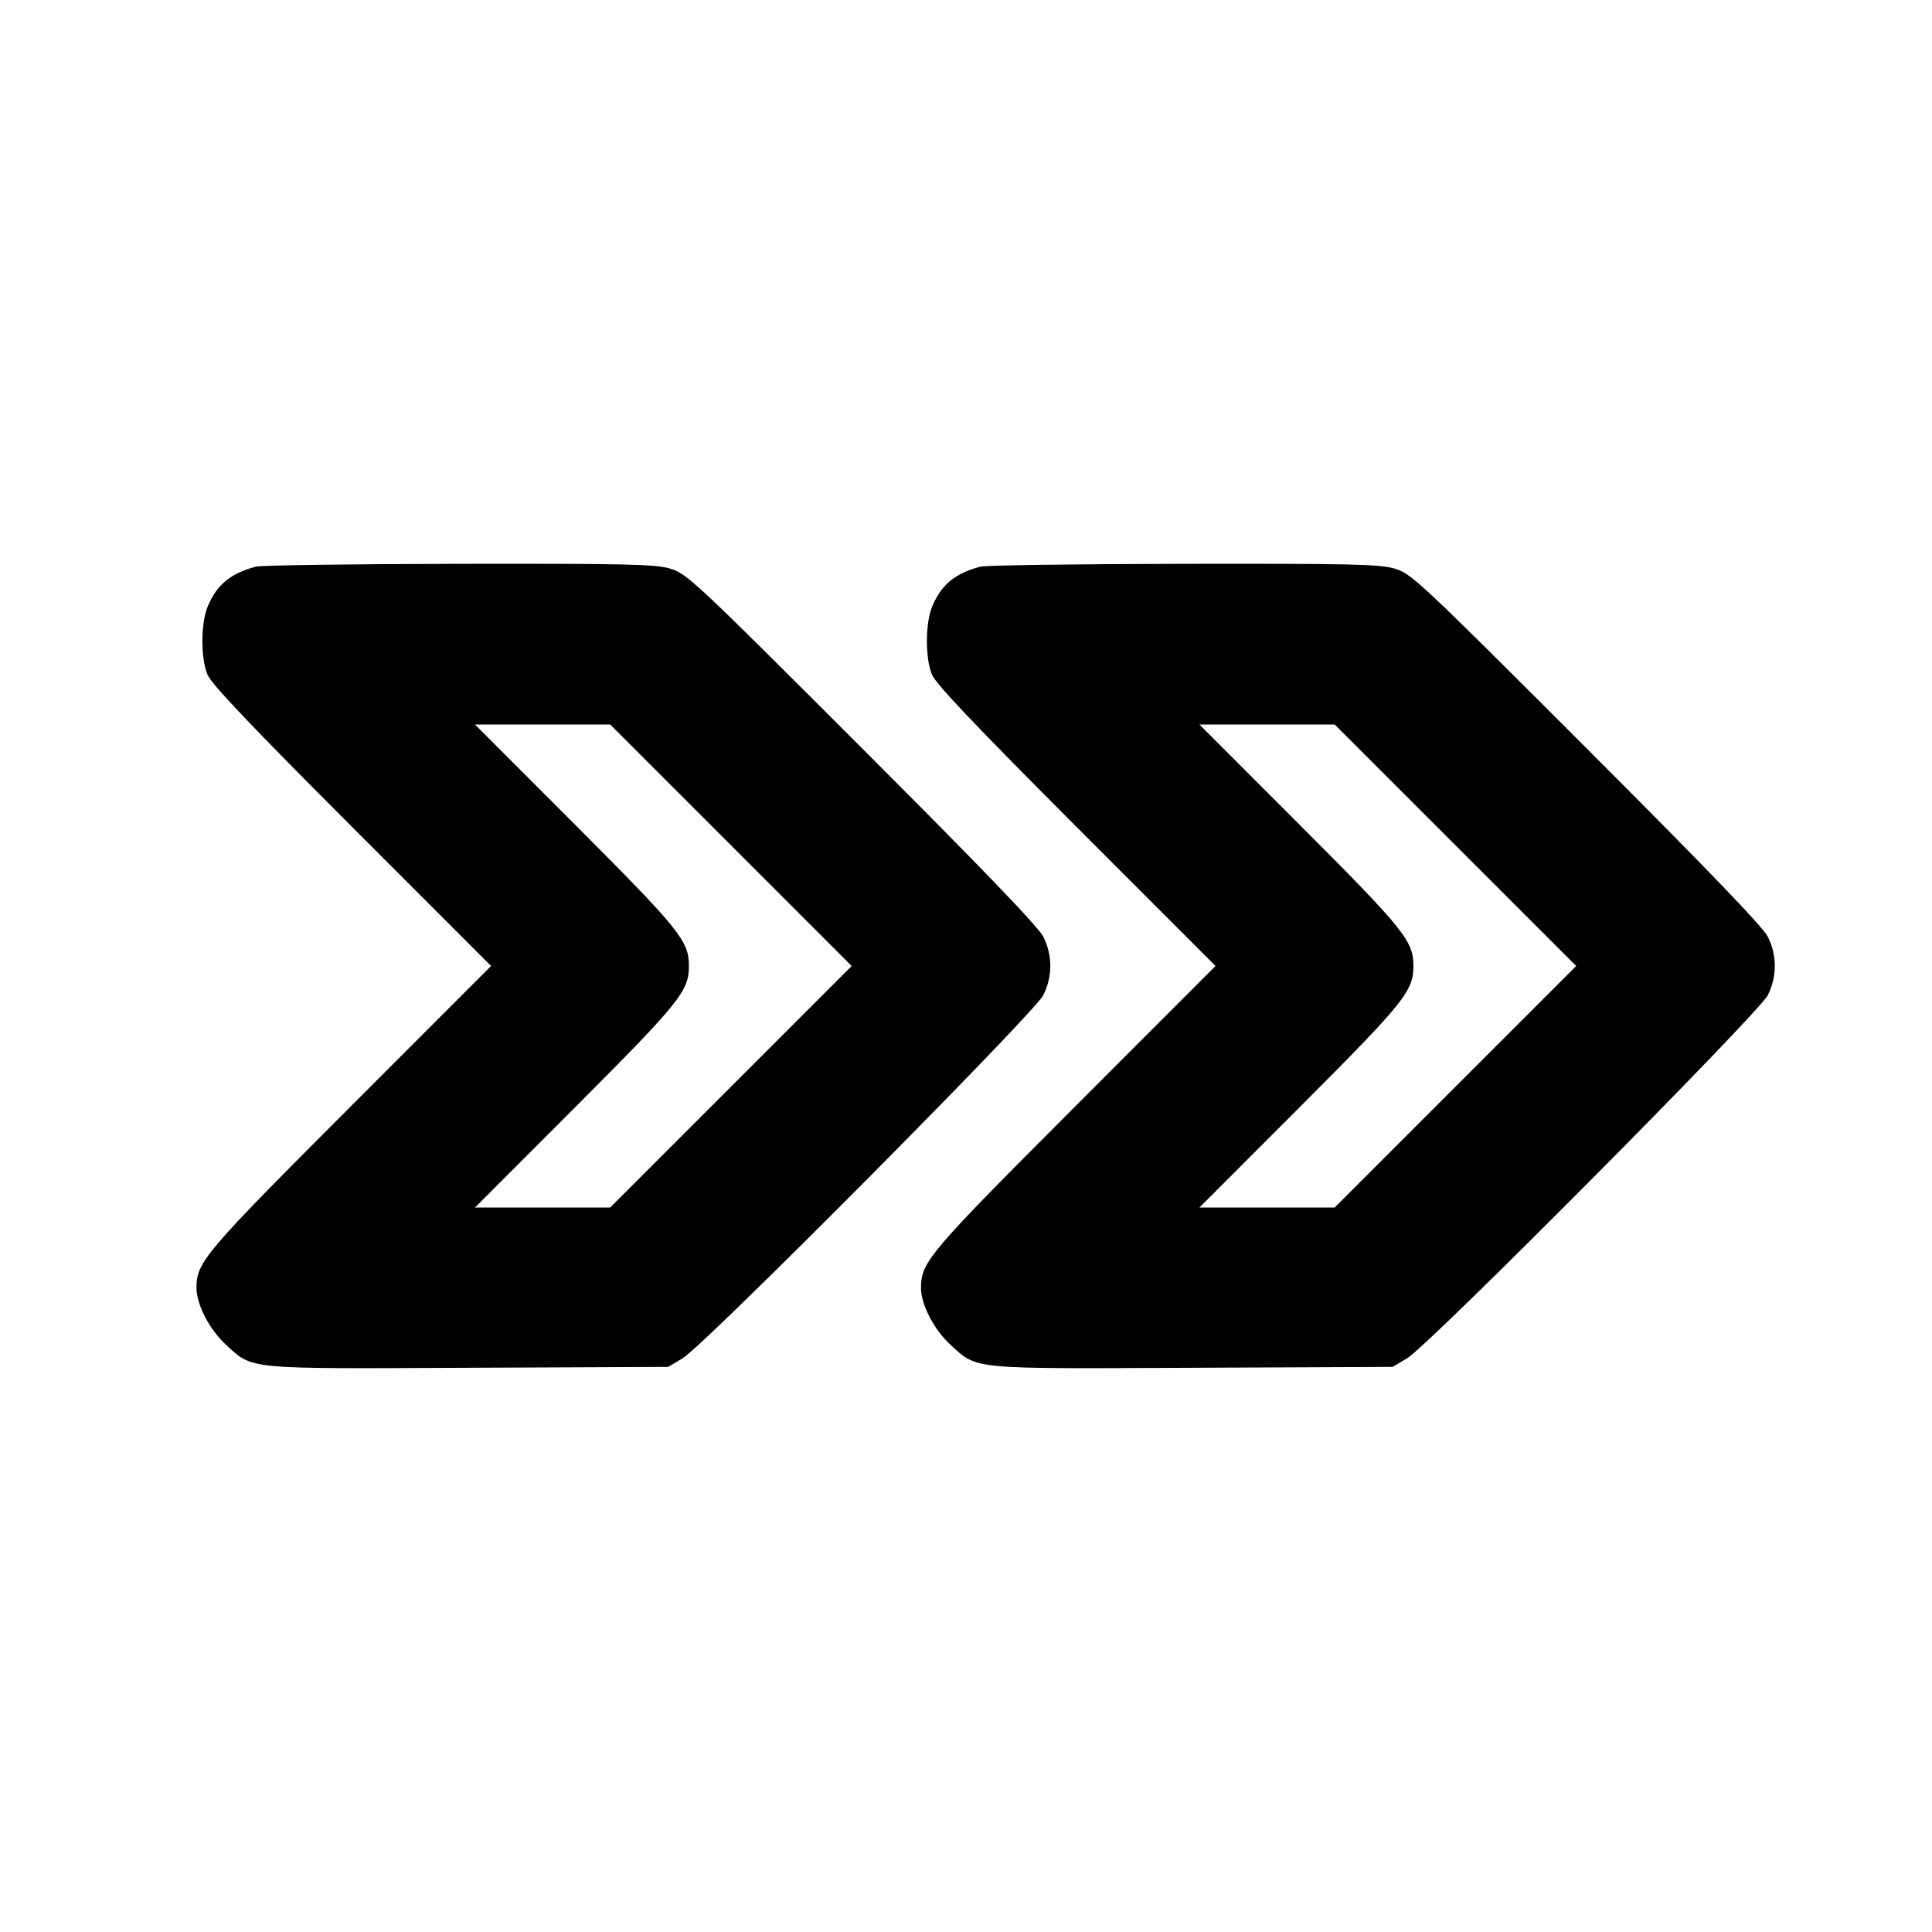 <svg xmlns="http://www.w3.org/2000/svg" width="24" height="24" viewBox="0 0 24 24" fill="none" stroke="currentColor" stroke-width="2" stroke-linecap="round" stroke-linejoin="round" class="icon icon-tabler icons-tabler-outline icon-tabler-brand-inertia"><path d="M3.180 7.039 C 2.868 7.119,2.693 7.263,2.580 7.534 C 2.494 7.740,2.492 8.176,2.577 8.380 C 2.625 8.496,3.114 9.012,4.371 10.270 L 6.100 12.000 4.351 13.750 C 2.530 15.573,2.442 15.677,2.441 16.000 C 2.441 16.205,2.602 16.516,2.806 16.704 C 3.146 17.015,3.029 17.004,5.820 16.991 L 8.300 16.980 8.480 16.873 C 8.748 16.714,12.849 12.585,12.960 12.363 C 13.076 12.132,13.076 11.869,12.961 11.637 C 12.899 11.514,12.217 10.804,10.706 9.293 C 8.618 7.204,8.532 7.125,8.323 7.063 C 8.134 7.008,7.787 7.001,5.703 7.004 C 4.381 7.006,3.246 7.022,3.180 7.039 M12.180 7.039 C 11.868 7.119,11.693 7.263,11.580 7.534 C 11.494 7.740,11.492 8.176,11.577 8.380 C 11.625 8.496,12.114 9.012,13.371 10.270 L 15.100 12.000 13.351 13.750 C 11.530 15.573,11.442 15.677,11.441 16.000 C 11.441 16.205,11.602 16.516,11.806 16.704 C 12.146 17.015,12.029 17.004,14.820 16.991 L 17.300 16.980 17.480 16.873 C 17.748 16.714,21.849 12.585,21.960 12.363 C 22.076 12.132,22.076 11.869,21.961 11.637 C 21.899 11.514,21.217 10.804,19.706 9.293 C 17.618 7.204,17.532 7.125,17.323 7.063 C 17.134 7.008,16.787 7.001,14.703 7.004 C 13.381 7.006,12.246 7.022,12.180 7.039 M9.080 10.500 L 10.580 12.000 9.080 13.500 L 7.580 15.000 6.740 15.000 L 5.900 15.000 7.149 13.750 C 8.447 12.450,8.558 12.311,8.558 12.000 C 8.558 11.689,8.447 11.550,7.149 10.250 L 5.900 9.000 6.740 9.000 L 7.580 9.000 9.080 10.500 M18.080 10.500 L 19.580 12.000 18.080 13.500 L 16.580 15.000 15.740 15.000 L 14.900 15.000 16.149 13.750 C 17.447 12.450,17.558 12.311,17.558 12.000 C 17.558 11.689,17.447 11.550,16.149 10.250 L 14.900 9.000 15.740 9.000 L 16.580 9.000 18.080 10.500 " stroke="none" fill="black" fill-rule="evenodd"></path></svg>